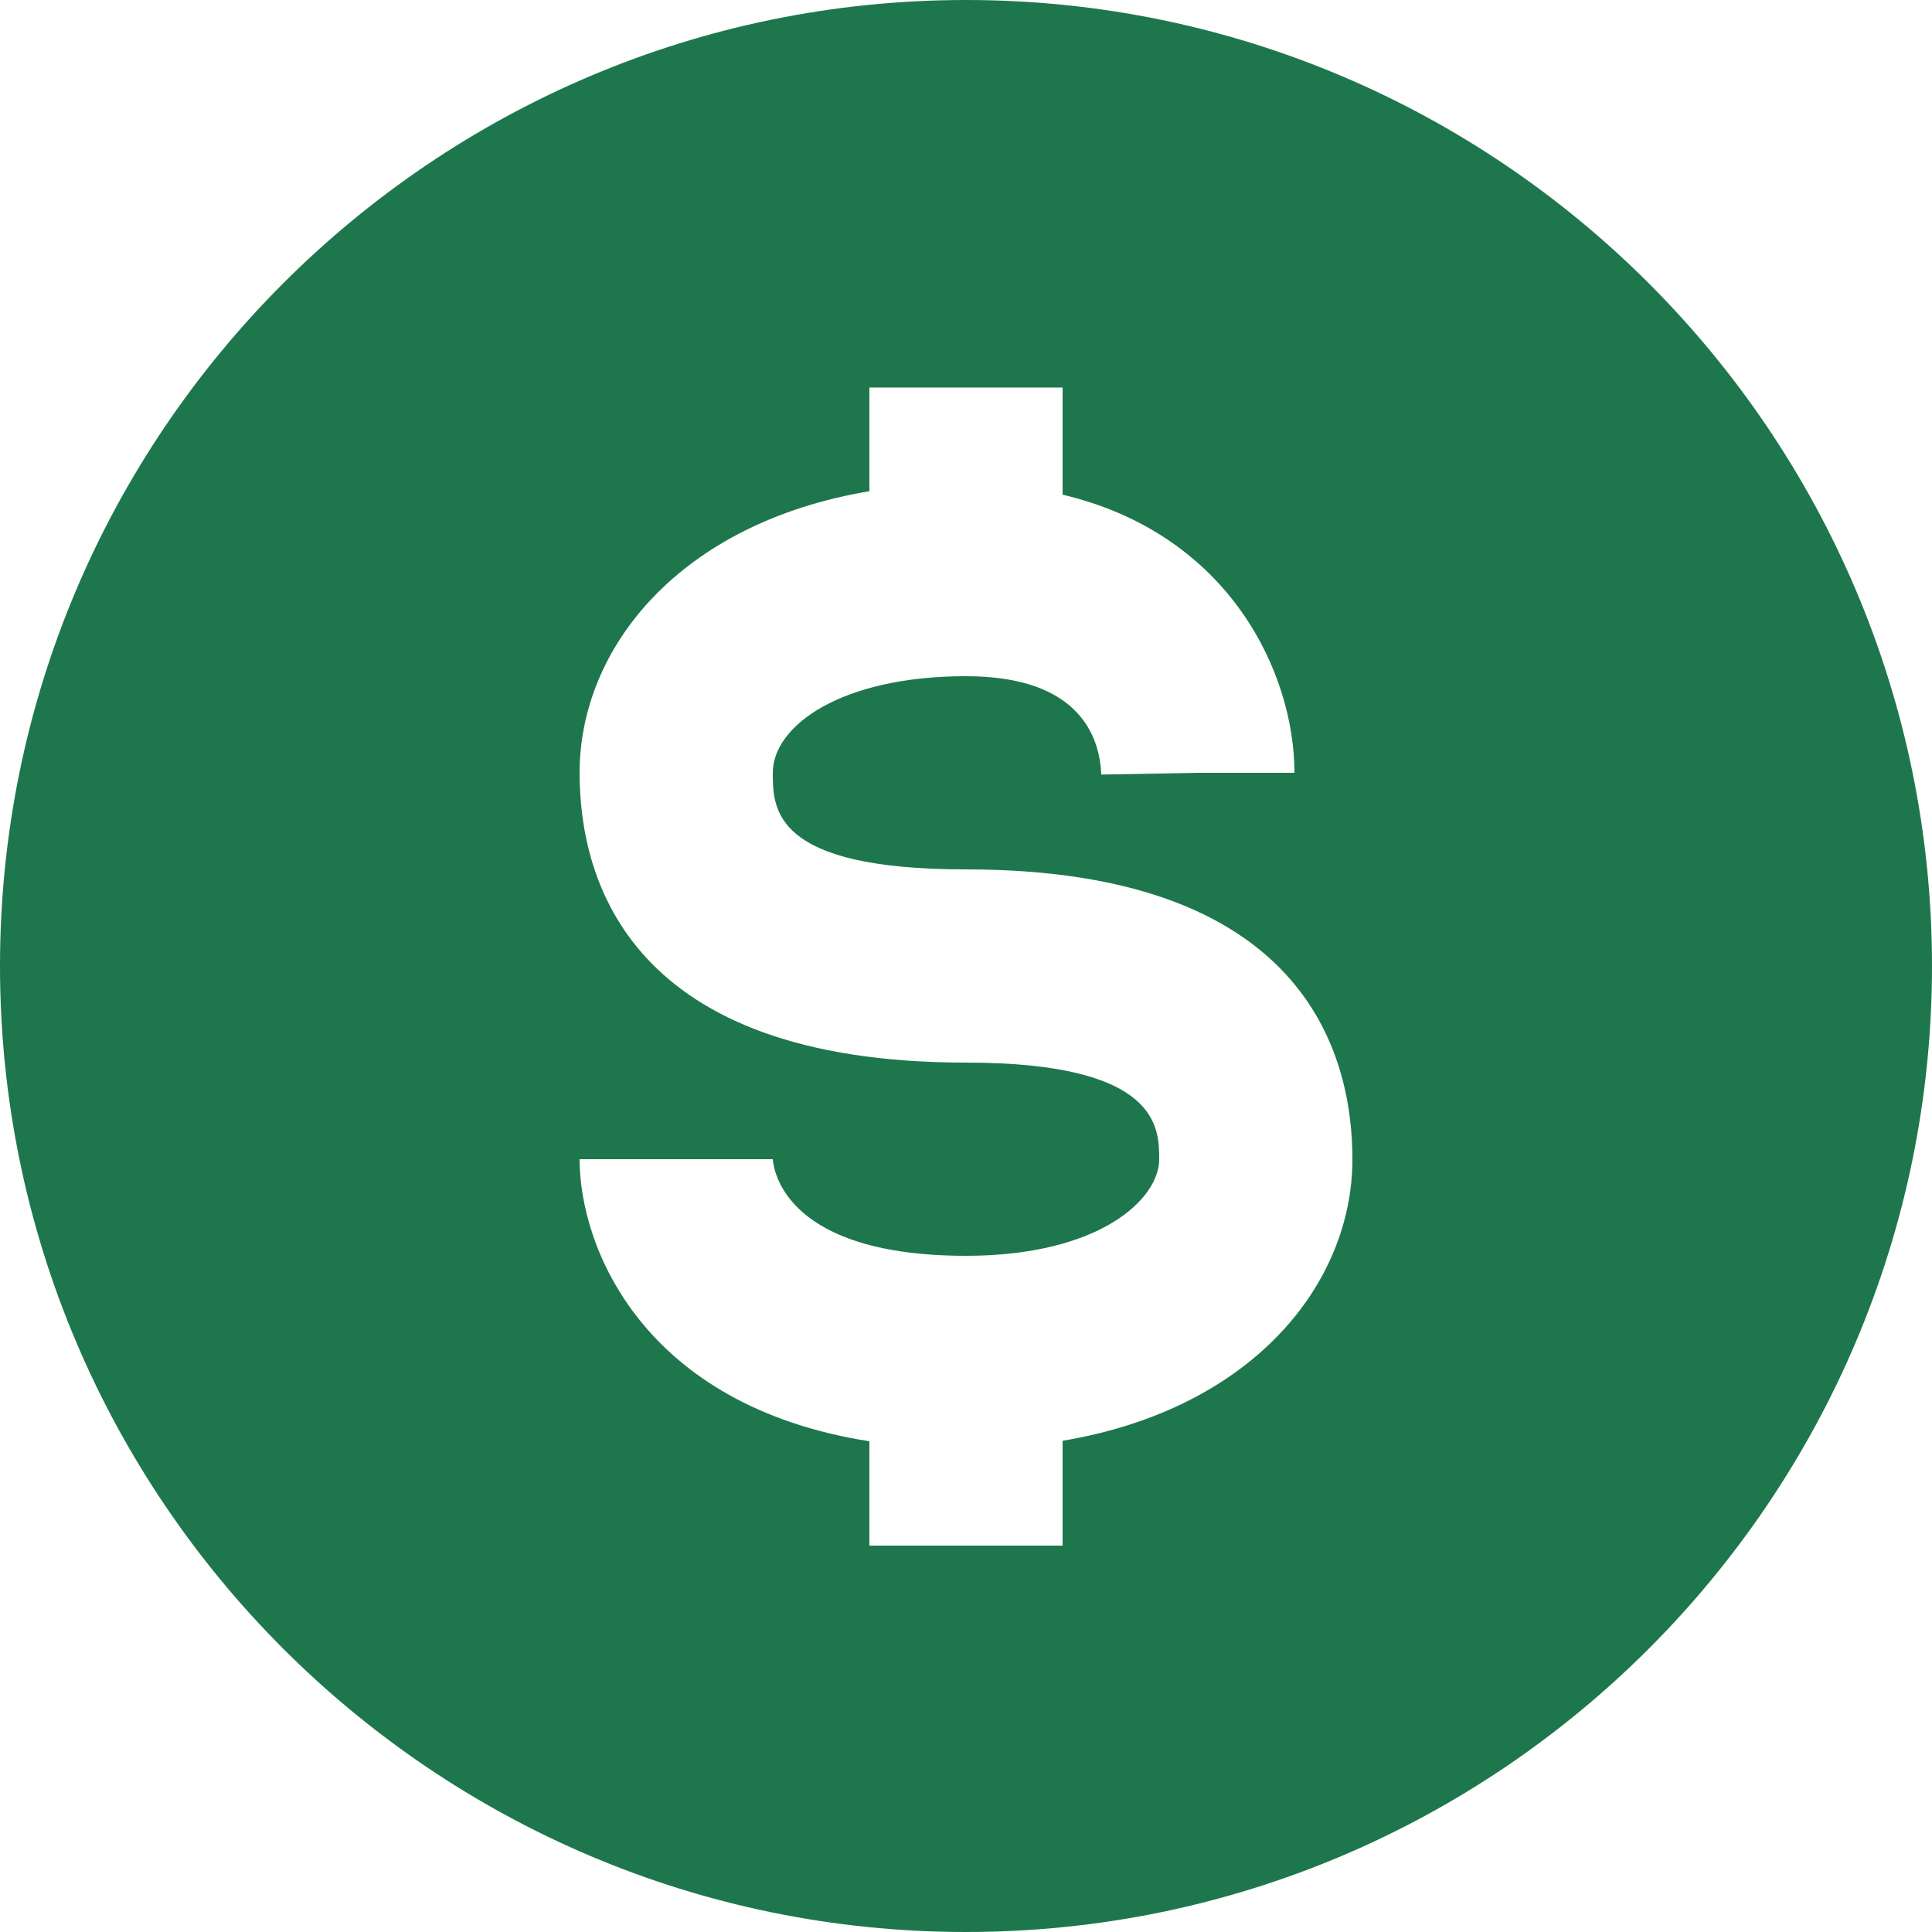 <svg width="24" height="24" viewBox="0 0 24 24" fill="none" xmlns="http://www.w3.org/2000/svg">
<path d="M12 0C5.383 0 0 5.383 0 12C0 18.617 5.383 24 12 24C18.617 24 24 18.617 24 12C24 5.383 18.617 0 12 0ZM13.2 17.898V19.2H10.8V17.904C7.993 17.464 7.2 15.502 7.2 14.4H9.6C9.613 14.572 9.791 15.6 12 15.6C13.656 15.6 14.4 14.898 14.4 14.4C14.4 14.011 14.4 13.2 12 13.2C7.824 13.2 7.2 10.944 7.2 9.6C7.2 8.054 8.435 6.499 10.8 6.102V4.814H13.2V6.145C15.281 6.637 16.08 8.369 16.08 9.6H14.88L13.68 9.622C13.663 9.166 13.422 8.4 12 8.4C10.441 8.4 9.6 9.019 9.6 9.6C9.6 10.049 9.6 10.8 12 10.8C16.176 10.8 16.8 13.056 16.8 14.4C16.8 15.946 15.565 17.501 13.2 17.898Z" fill="#1E774C"/>
</svg>
